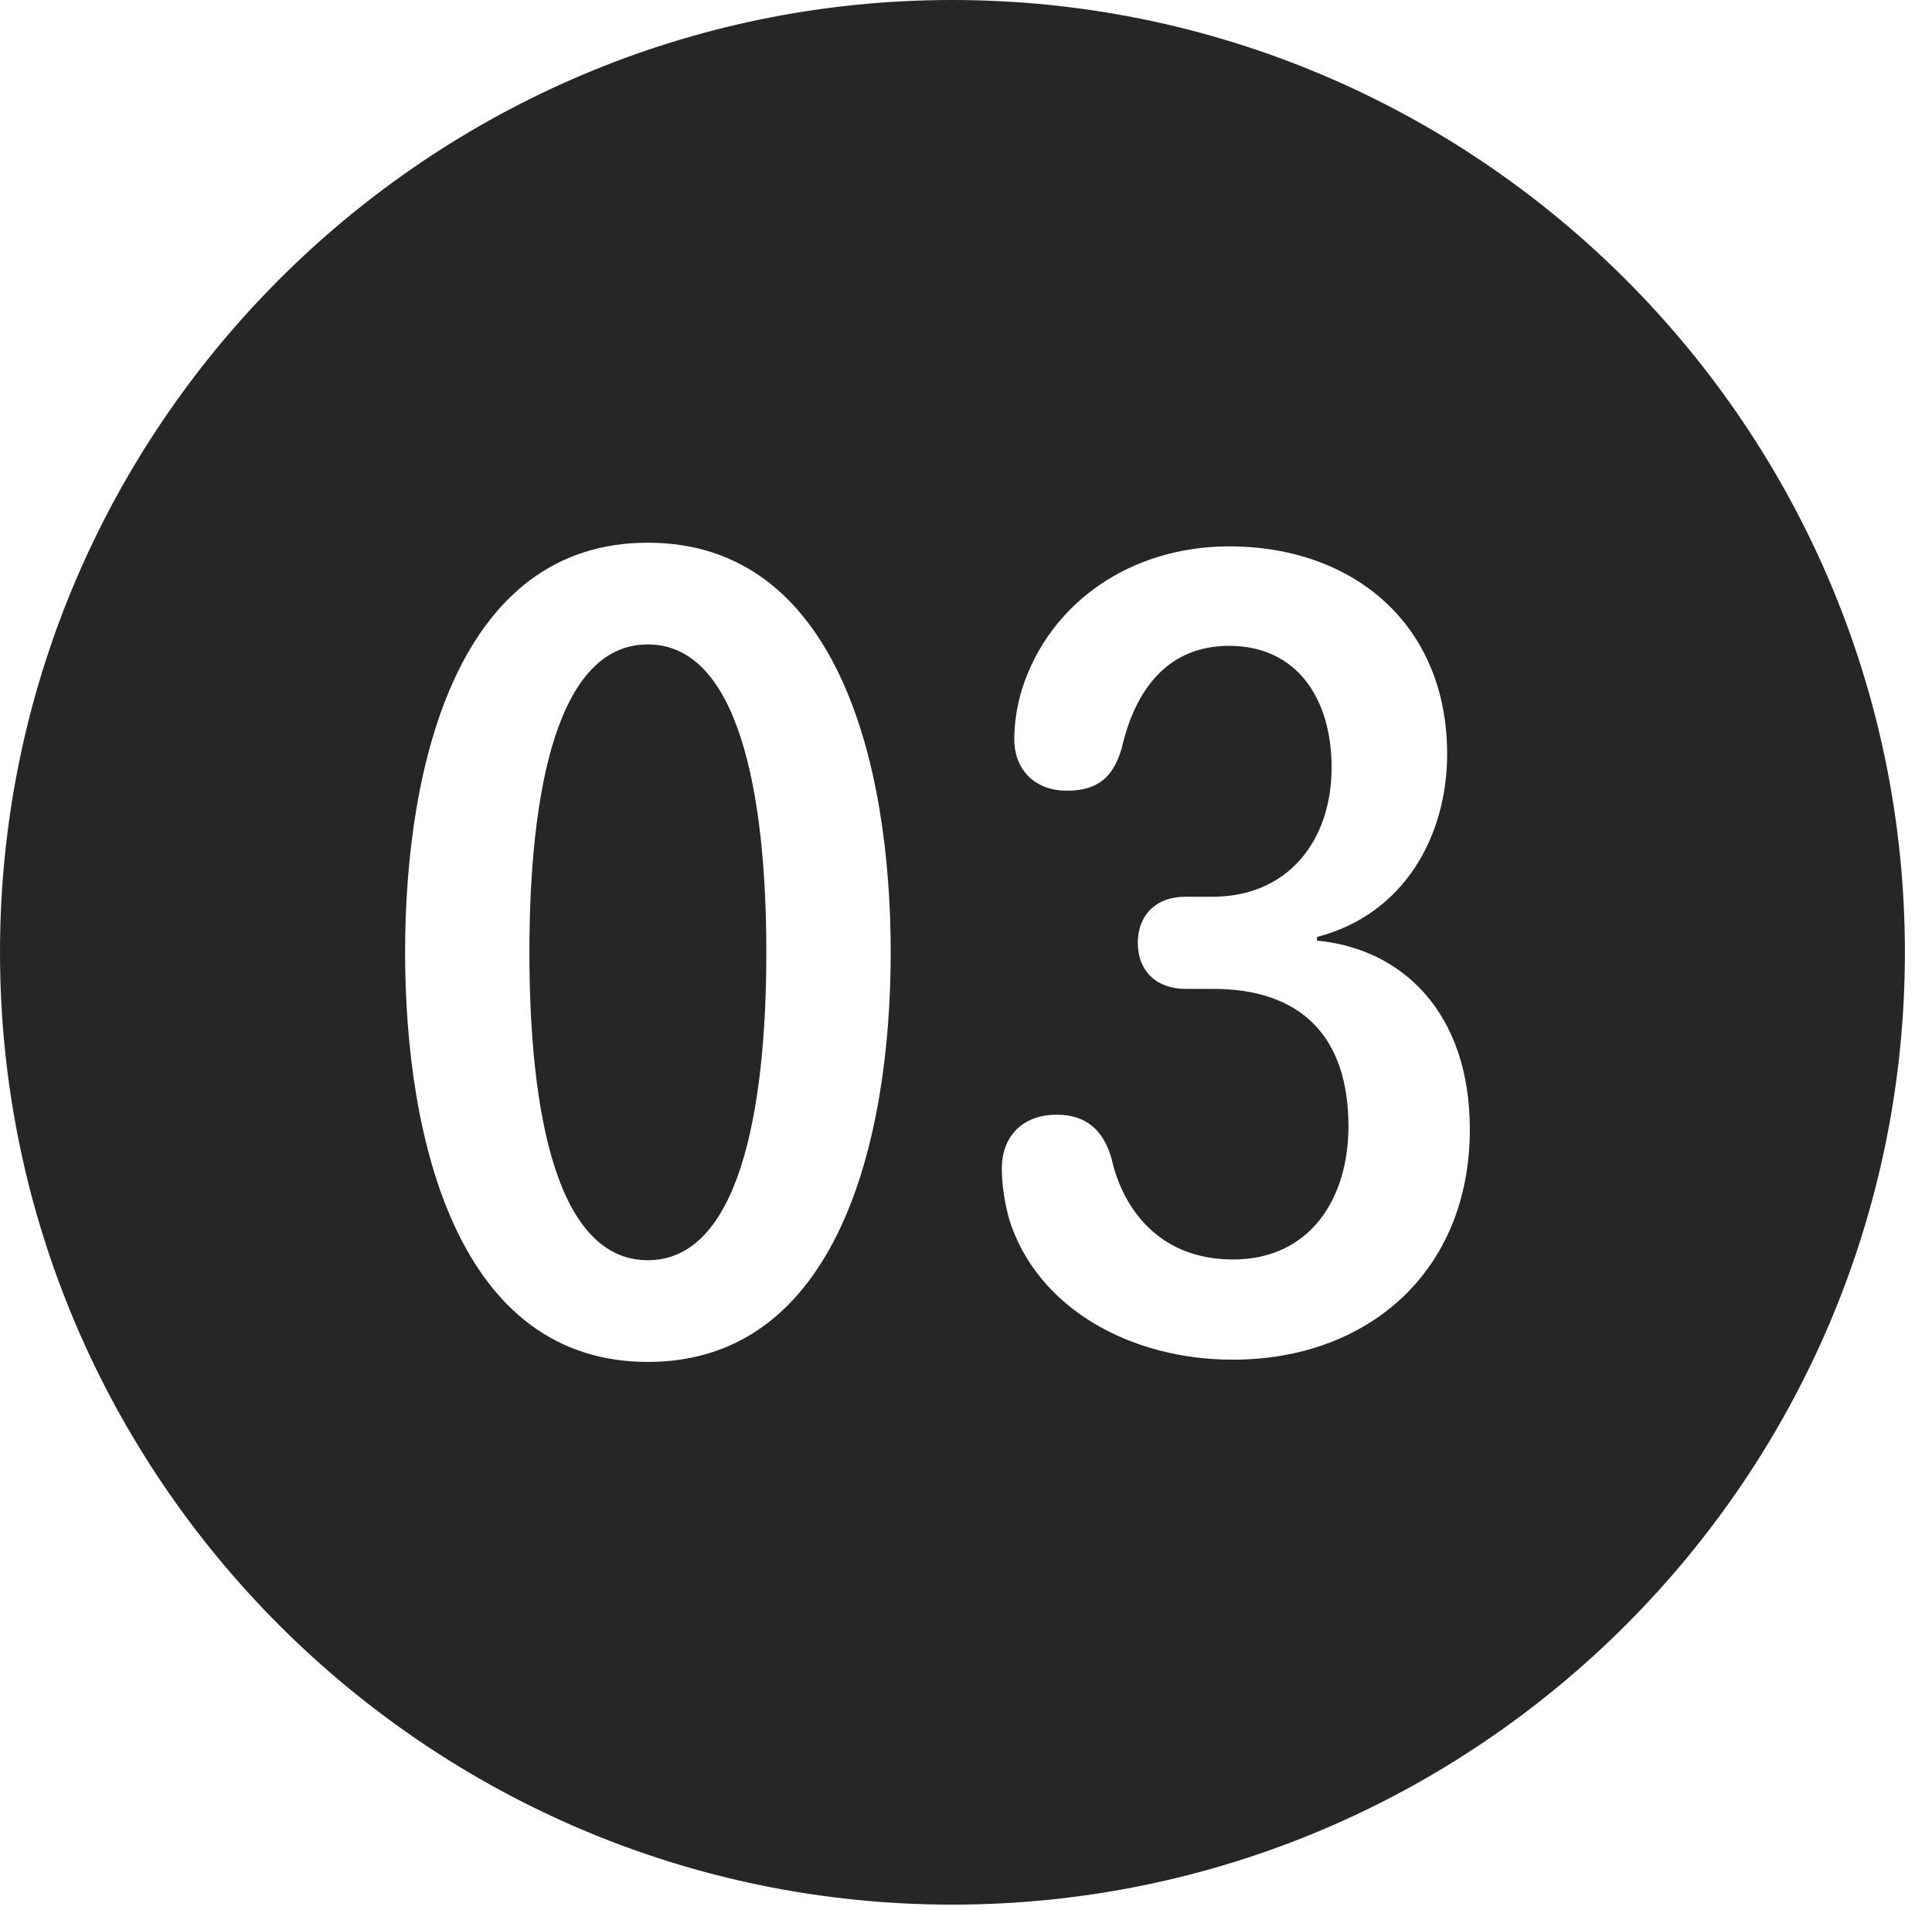 <?xml version="1.0" encoding="UTF-8"?>
<!--Generator: Apple Native CoreSVG 326-->
<!DOCTYPE svg
PUBLIC "-//W3C//DTD SVG 1.1//EN"
       "http://www.w3.org/Graphics/SVG/1.1/DTD/svg11.dtd">
<svg version="1.1" xmlns="http://www.w3.org/2000/svg" xmlns:xlink="http://www.w3.org/1999/xlink" viewBox="0 0 25.801 25.498">
 <g>
  <rect height="25.498" opacity="0" width="25.801" x="0" y="0"/>
  <path d="M25.439 12.715C25.439 19.727 19.727 25.43 12.715 25.43C5.713 25.43 0 19.727 0 12.715C0 5.703 5.713 0 12.715 0C19.727 0 25.439 5.703 25.439 12.715ZM5.41 12.715C5.41 15.234 6.123 18.184 8.652 18.184C11.182 18.184 11.895 15.234 11.895 12.715C11.895 10.195 11.182 7.246 8.652 7.246C6.123 7.246 5.41 10.195 5.41 12.715ZM13.652 9.189C13.574 9.443 13.545 9.678 13.545 9.873C13.545 10.254 13.799 10.557 14.248 10.557C14.648 10.557 14.863 10.391 14.98 9.99C15.166 9.18 15.615 8.623 16.416 8.623C17.324 8.623 17.783 9.336 17.783 10.244C17.783 11.23 17.197 11.973 16.191 11.973L15.83 11.973C15.43 11.973 15.195 12.227 15.195 12.588C15.195 12.969 15.449 13.203 15.83 13.203L16.201 13.203C17.363 13.203 18.008 13.828 18.008 15.039C18.008 15.986 17.51 16.816 16.465 16.816C15.469 16.816 14.99 16.123 14.844 15.469C14.736 15.088 14.502 14.883 14.111 14.883C13.672 14.883 13.379 15.156 13.379 15.605C13.379 15.82 13.418 16.064 13.477 16.279C13.848 17.461 15.088 18.154 16.465 18.154C18.262 18.154 19.629 16.982 19.629 15.078C19.629 13.525 18.73 12.666 17.588 12.559L17.588 12.51C18.76 12.207 19.326 11.152 19.326 10.068C19.326 8.33 18.066 7.295 16.416 7.295C15.098 7.295 14.023 8.047 13.652 9.189ZM10.234 12.715C10.234 14.873 9.854 16.826 8.652 16.826C7.441 16.826 7.07 14.873 7.07 12.715C7.07 10.566 7.441 8.604 8.652 8.604C9.854 8.604 10.234 10.566 10.234 12.715Z" fill="black" fill-opacity="0.85"/>
 </g>
</svg>
